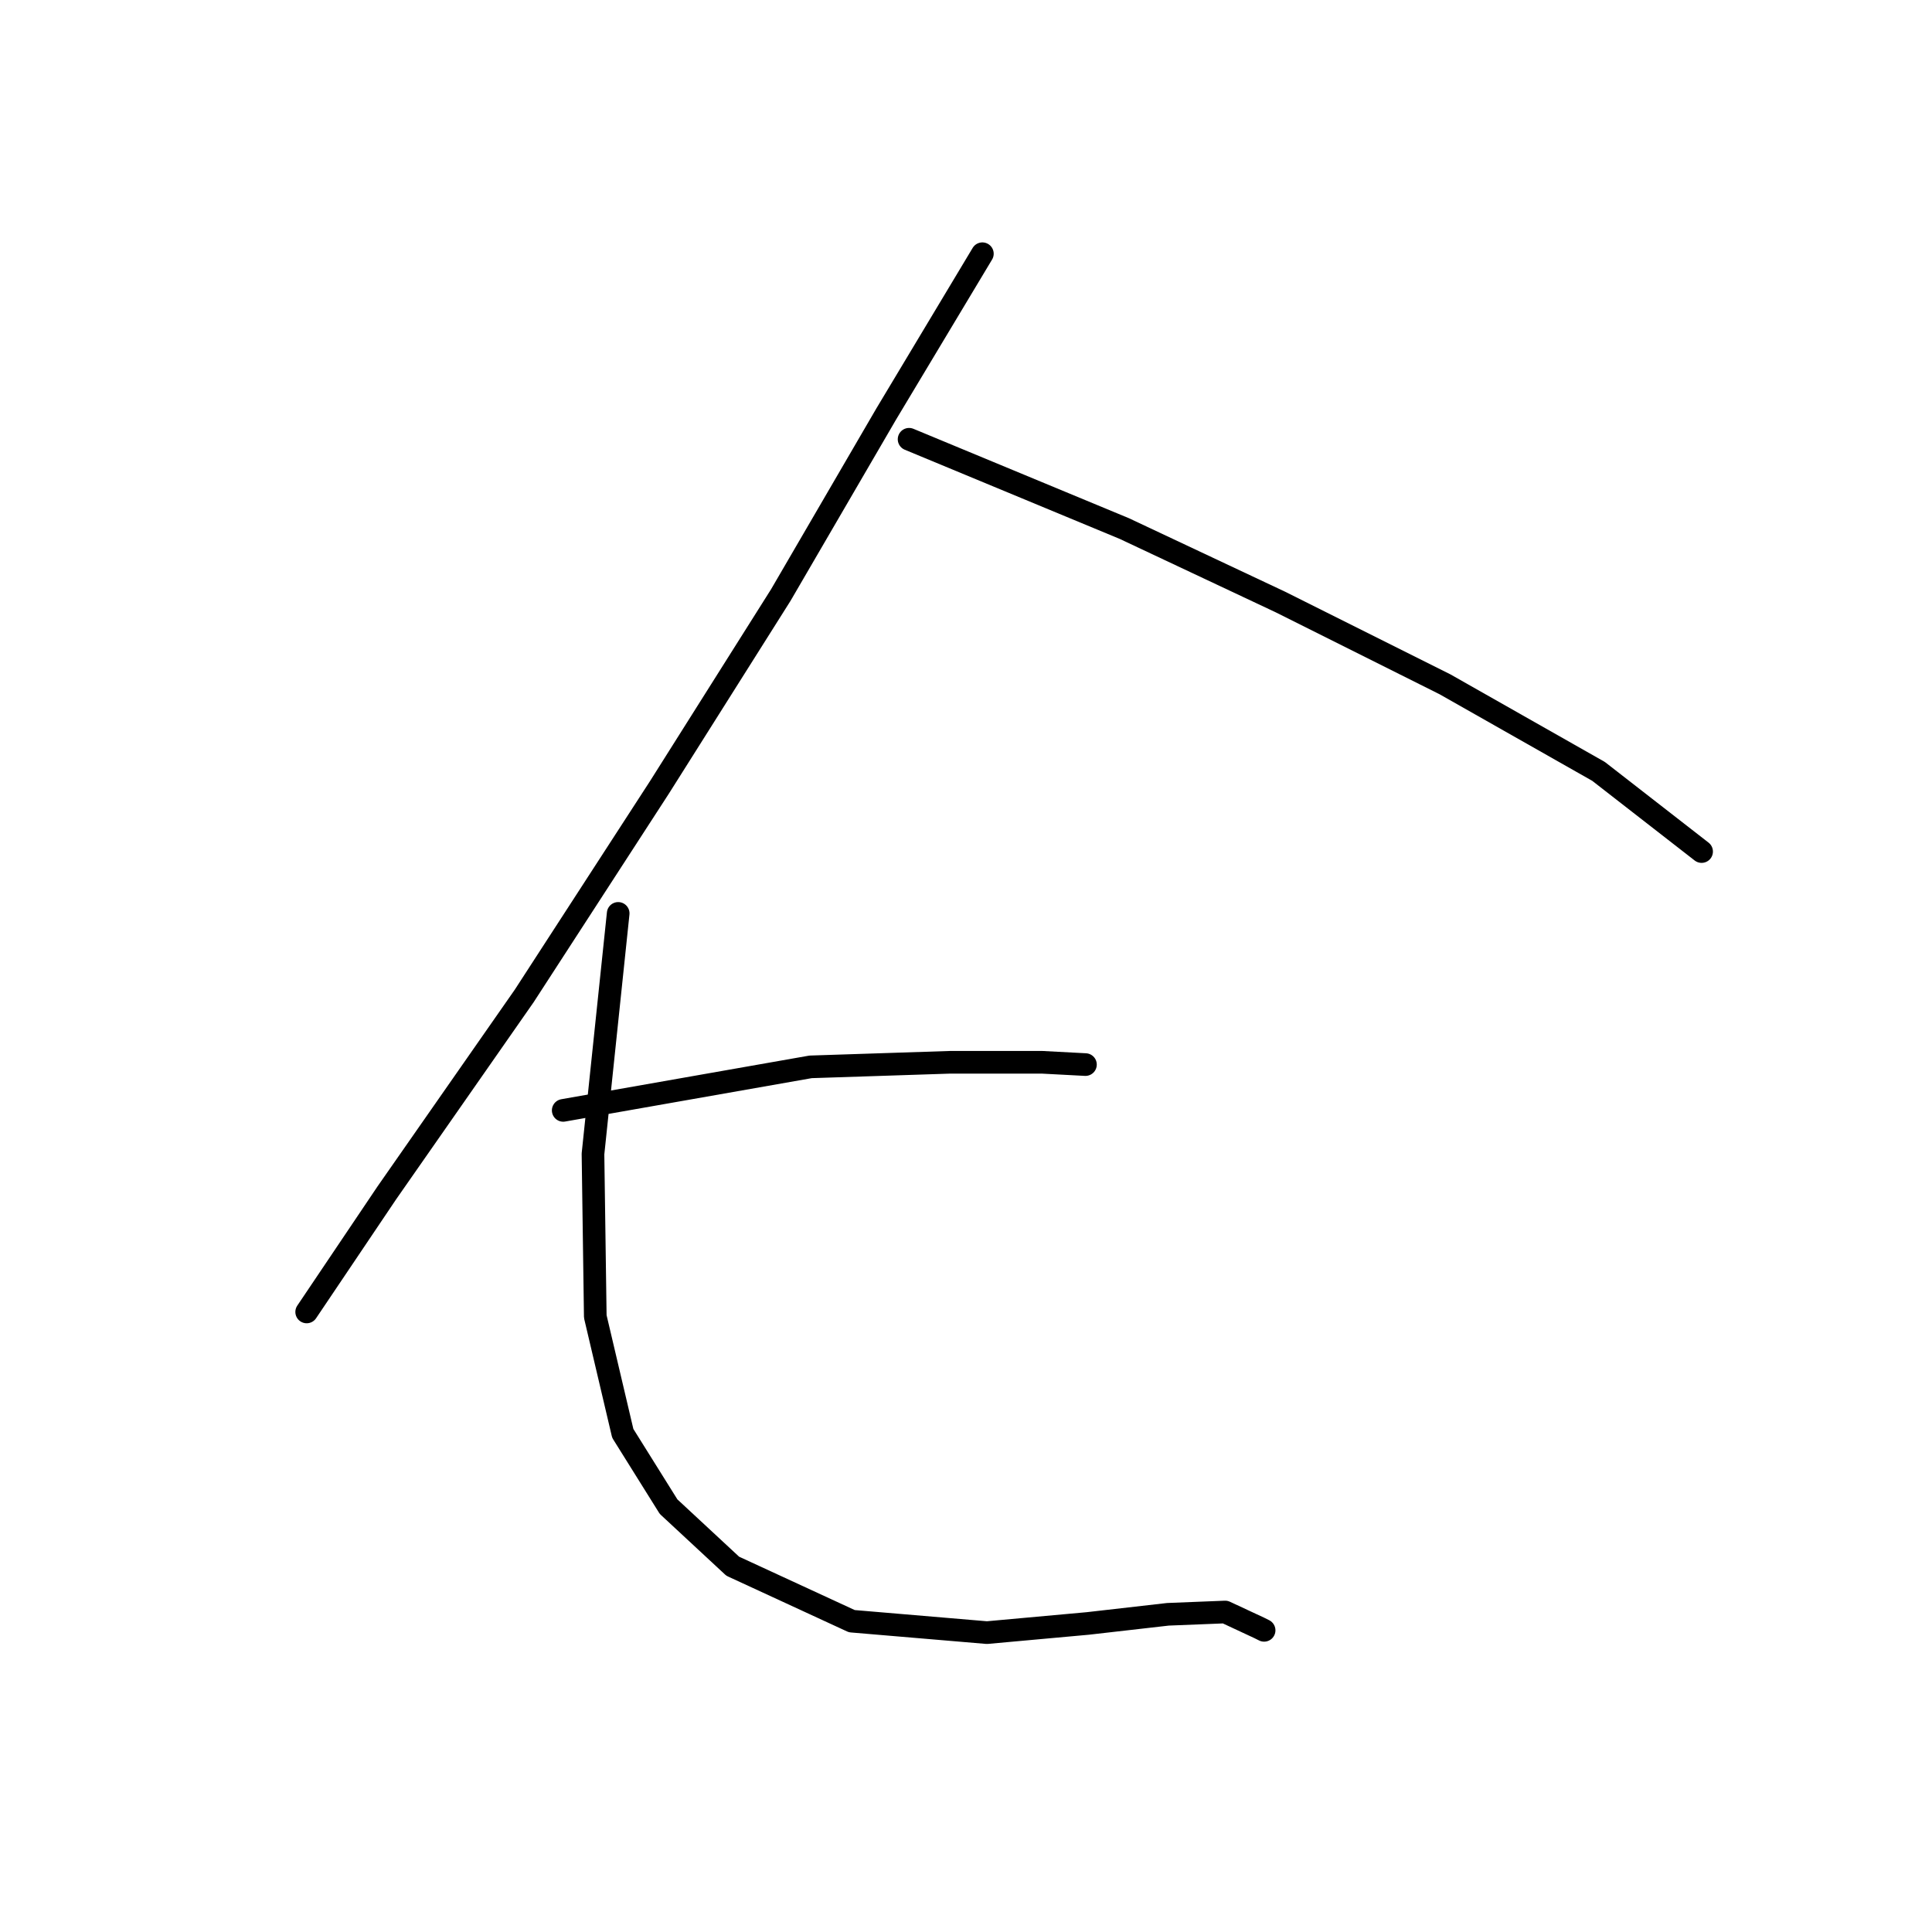 <?xml version="1.0" standalone="no"?>
    <svg width="256" height="256" xmlns="http://www.w3.org/2000/svg" version="1.1">
    <polyline stroke="black" stroke-width="3" stroke-linecap="round" fill="transparent" stroke-linejoin="round" points="130.17 33.62 117.423 54.866 103.462 78.843 87.376 104.337 69.469 131.956 51.259 158.058 40.636 173.84 40.636 173.84 " />
        <polyline stroke="black" stroke-width="3" stroke-linecap="round" fill="transparent" stroke-linejoin="round" points="120.458 58.204 148.988 70.041 169.626 79.753 191.479 90.68 211.814 102.213 225.471 112.835 225.471 112.835 " />
        <polyline stroke="black" stroke-width="3" stroke-linecap="round" fill="transparent" stroke-linejoin="round" points="74.629 147.132 107.407 141.365 125.921 140.758 138.061 140.758 143.828 141.062 143.828 141.062 " />
        <polyline stroke="black" stroke-width="3" stroke-linecap="round" fill="transparent" stroke-linejoin="round" points="81.913 121.03 78.574 152.898 78.878 174.447 82.52 189.926 88.59 199.638 97.088 207.53 112.87 214.814 130.777 216.331 144.132 215.117 154.754 213.903 162.342 213.6 166.895 215.724 167.502 216.028 167.502 216.028 " />
        </svg>
